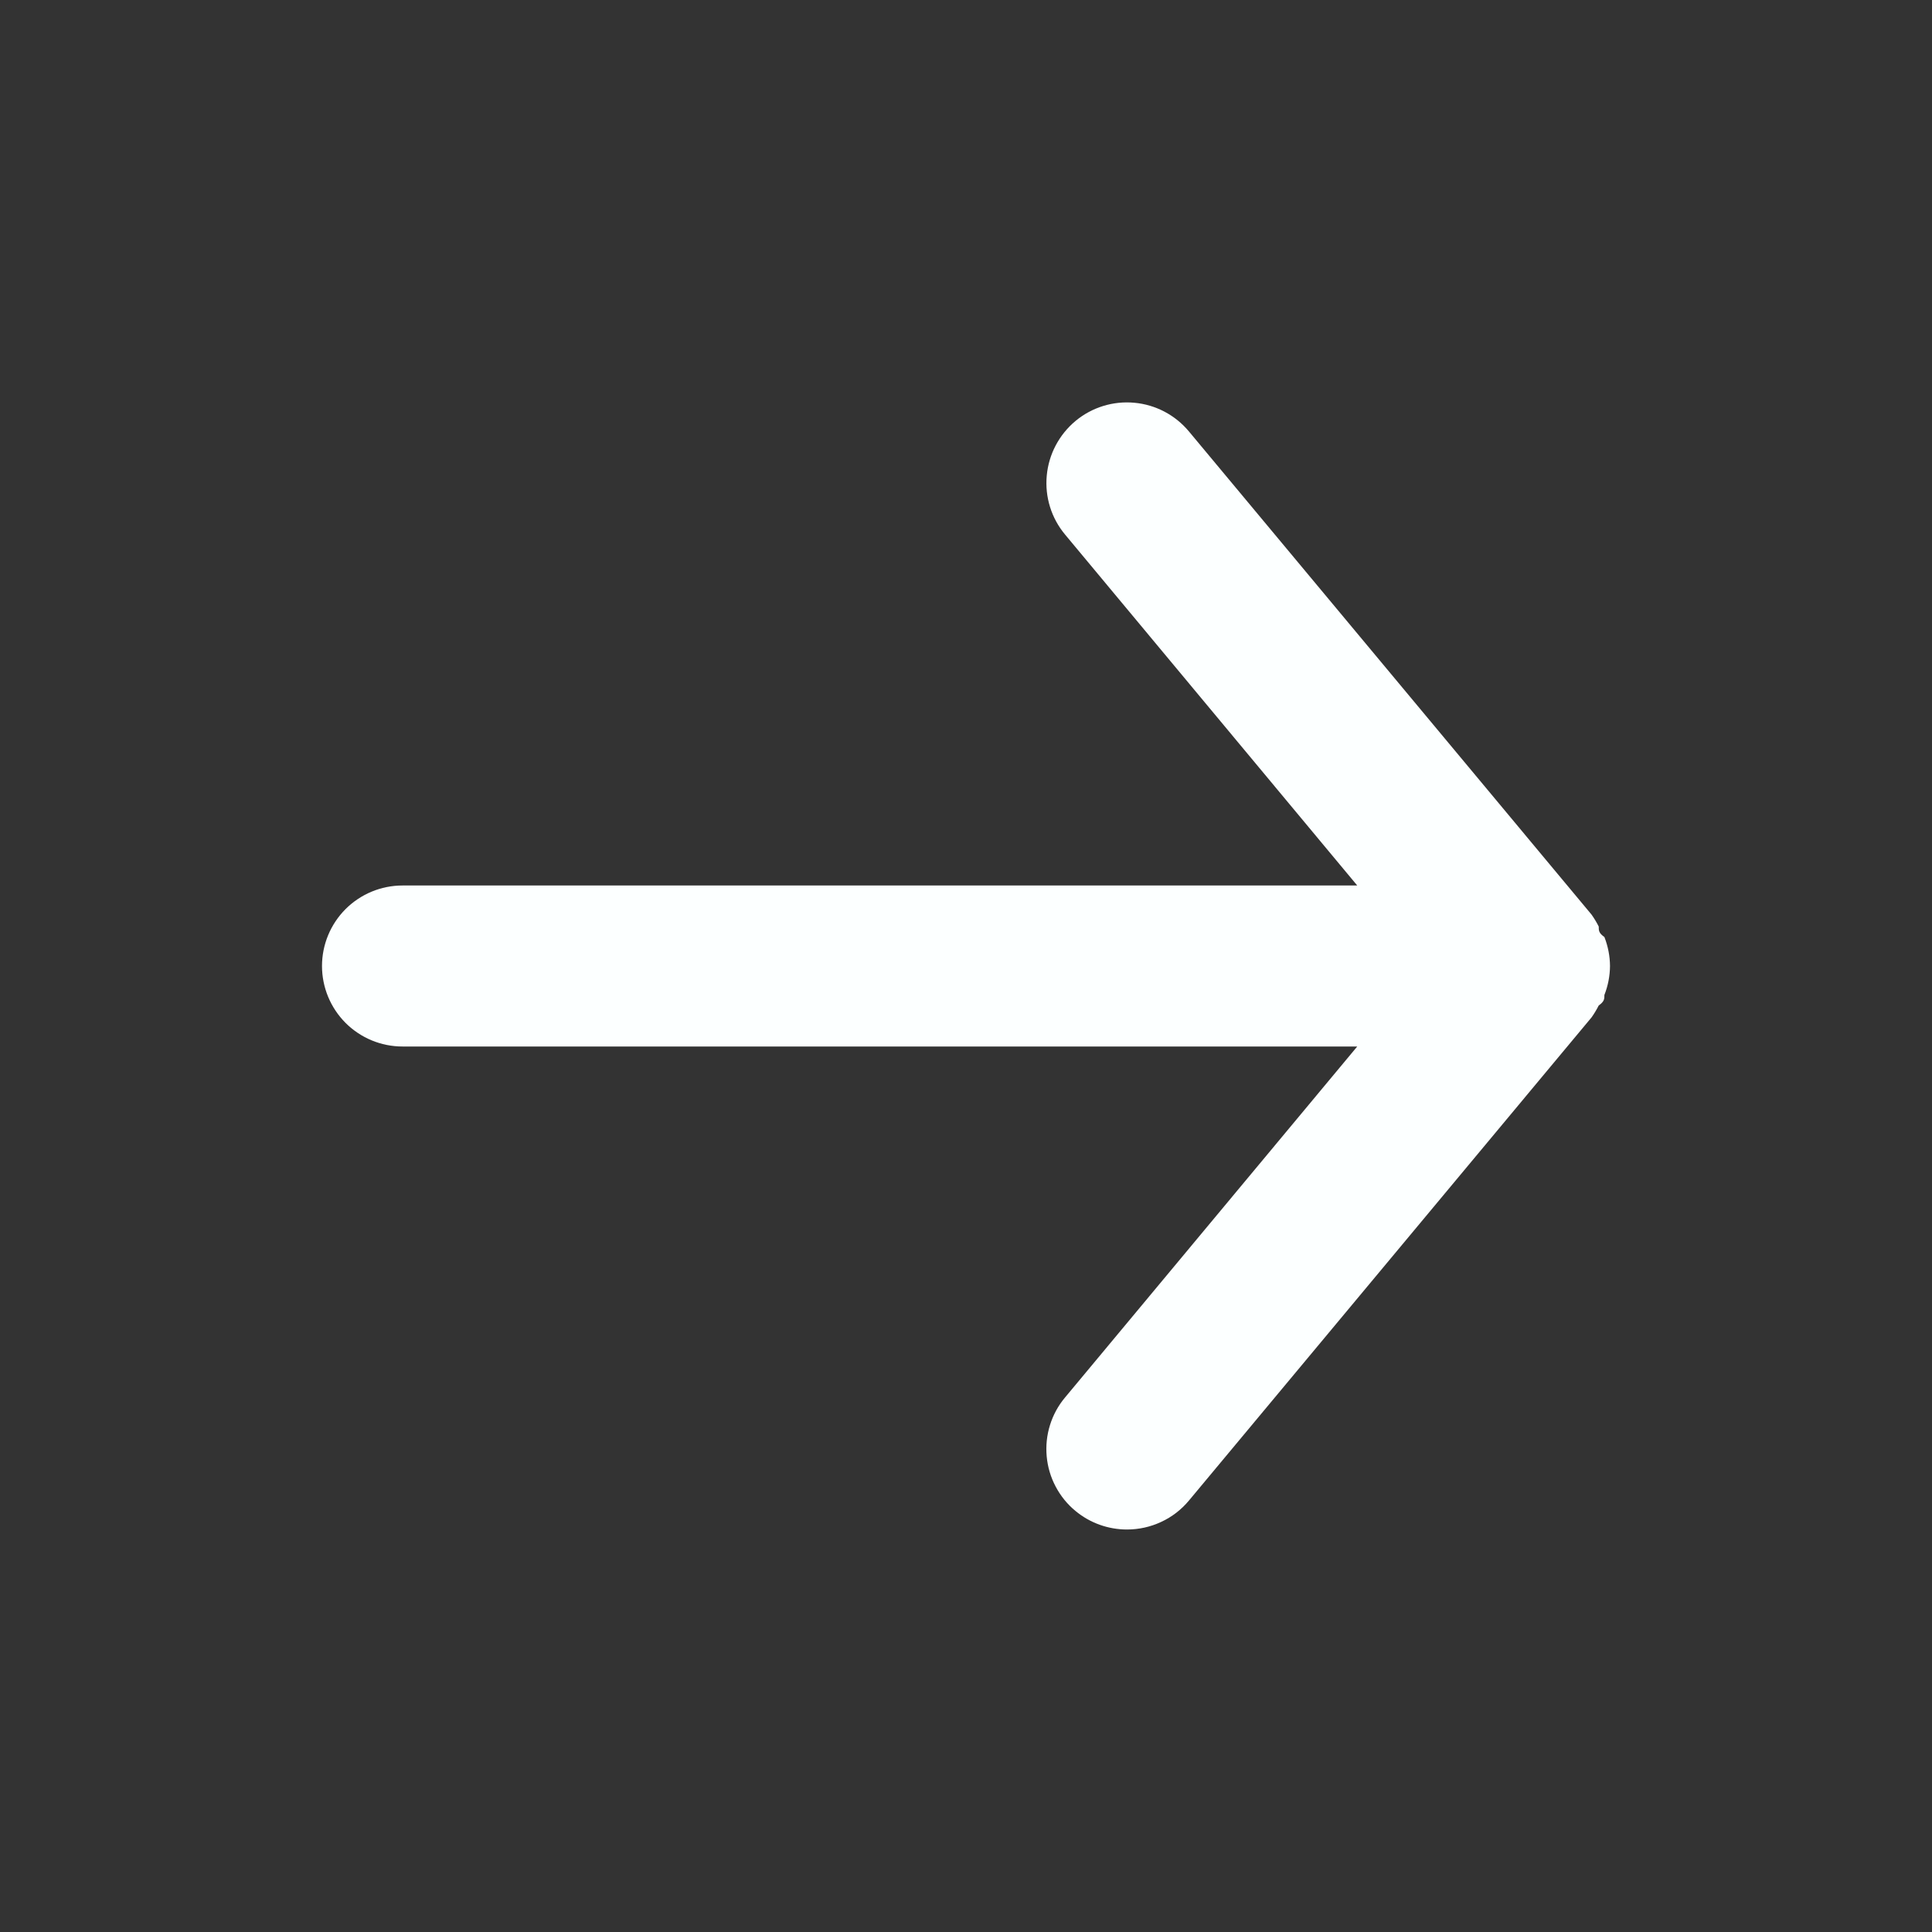 <svg width="30" height="30" viewBox="0 0 30 30" fill="none" xmlns="http://www.w3.org/2000/svg">
<rect x="0" y="0" width="30" height="30" fill="#333333" stroke="none"/>
<path d="M6.25 13.75H21.075L16.538 8.3C16.325 8.045 16.223 7.716 16.254 7.385C16.284 7.055 16.445 6.75 16.7 6.537C16.955 6.325 17.284 6.223 17.615 6.254C17.945 6.284 18.25 6.445 18.462 6.7L24.712 14.2C24.755 14.26 24.792 14.322 24.825 14.387C24.825 14.45 24.825 14.488 24.913 14.55C24.969 14.693 24.999 14.846 25 15C24.999 15.154 24.969 15.307 24.913 15.45C24.913 15.512 24.913 15.55 24.825 15.613C24.792 15.678 24.755 15.74 24.712 15.8L18.462 23.3C18.345 23.441 18.198 23.555 18.031 23.632C17.865 23.71 17.684 23.75 17.5 23.75C17.208 23.75 16.925 23.649 16.7 23.462C16.573 23.358 16.469 23.229 16.392 23.083C16.315 22.938 16.268 22.779 16.253 22.615C16.238 22.451 16.255 22.286 16.304 22.129C16.353 21.972 16.432 21.826 16.538 21.7L21.075 16.25H6.25C5.918 16.25 5.601 16.118 5.366 15.884C5.132 15.649 5 15.332 5 15C5 14.668 5.132 14.351 5.366 14.116C5.601 13.882 5.918 13.75 6.25 13.75Z" fill="#FCFFFF"/>
</svg>
